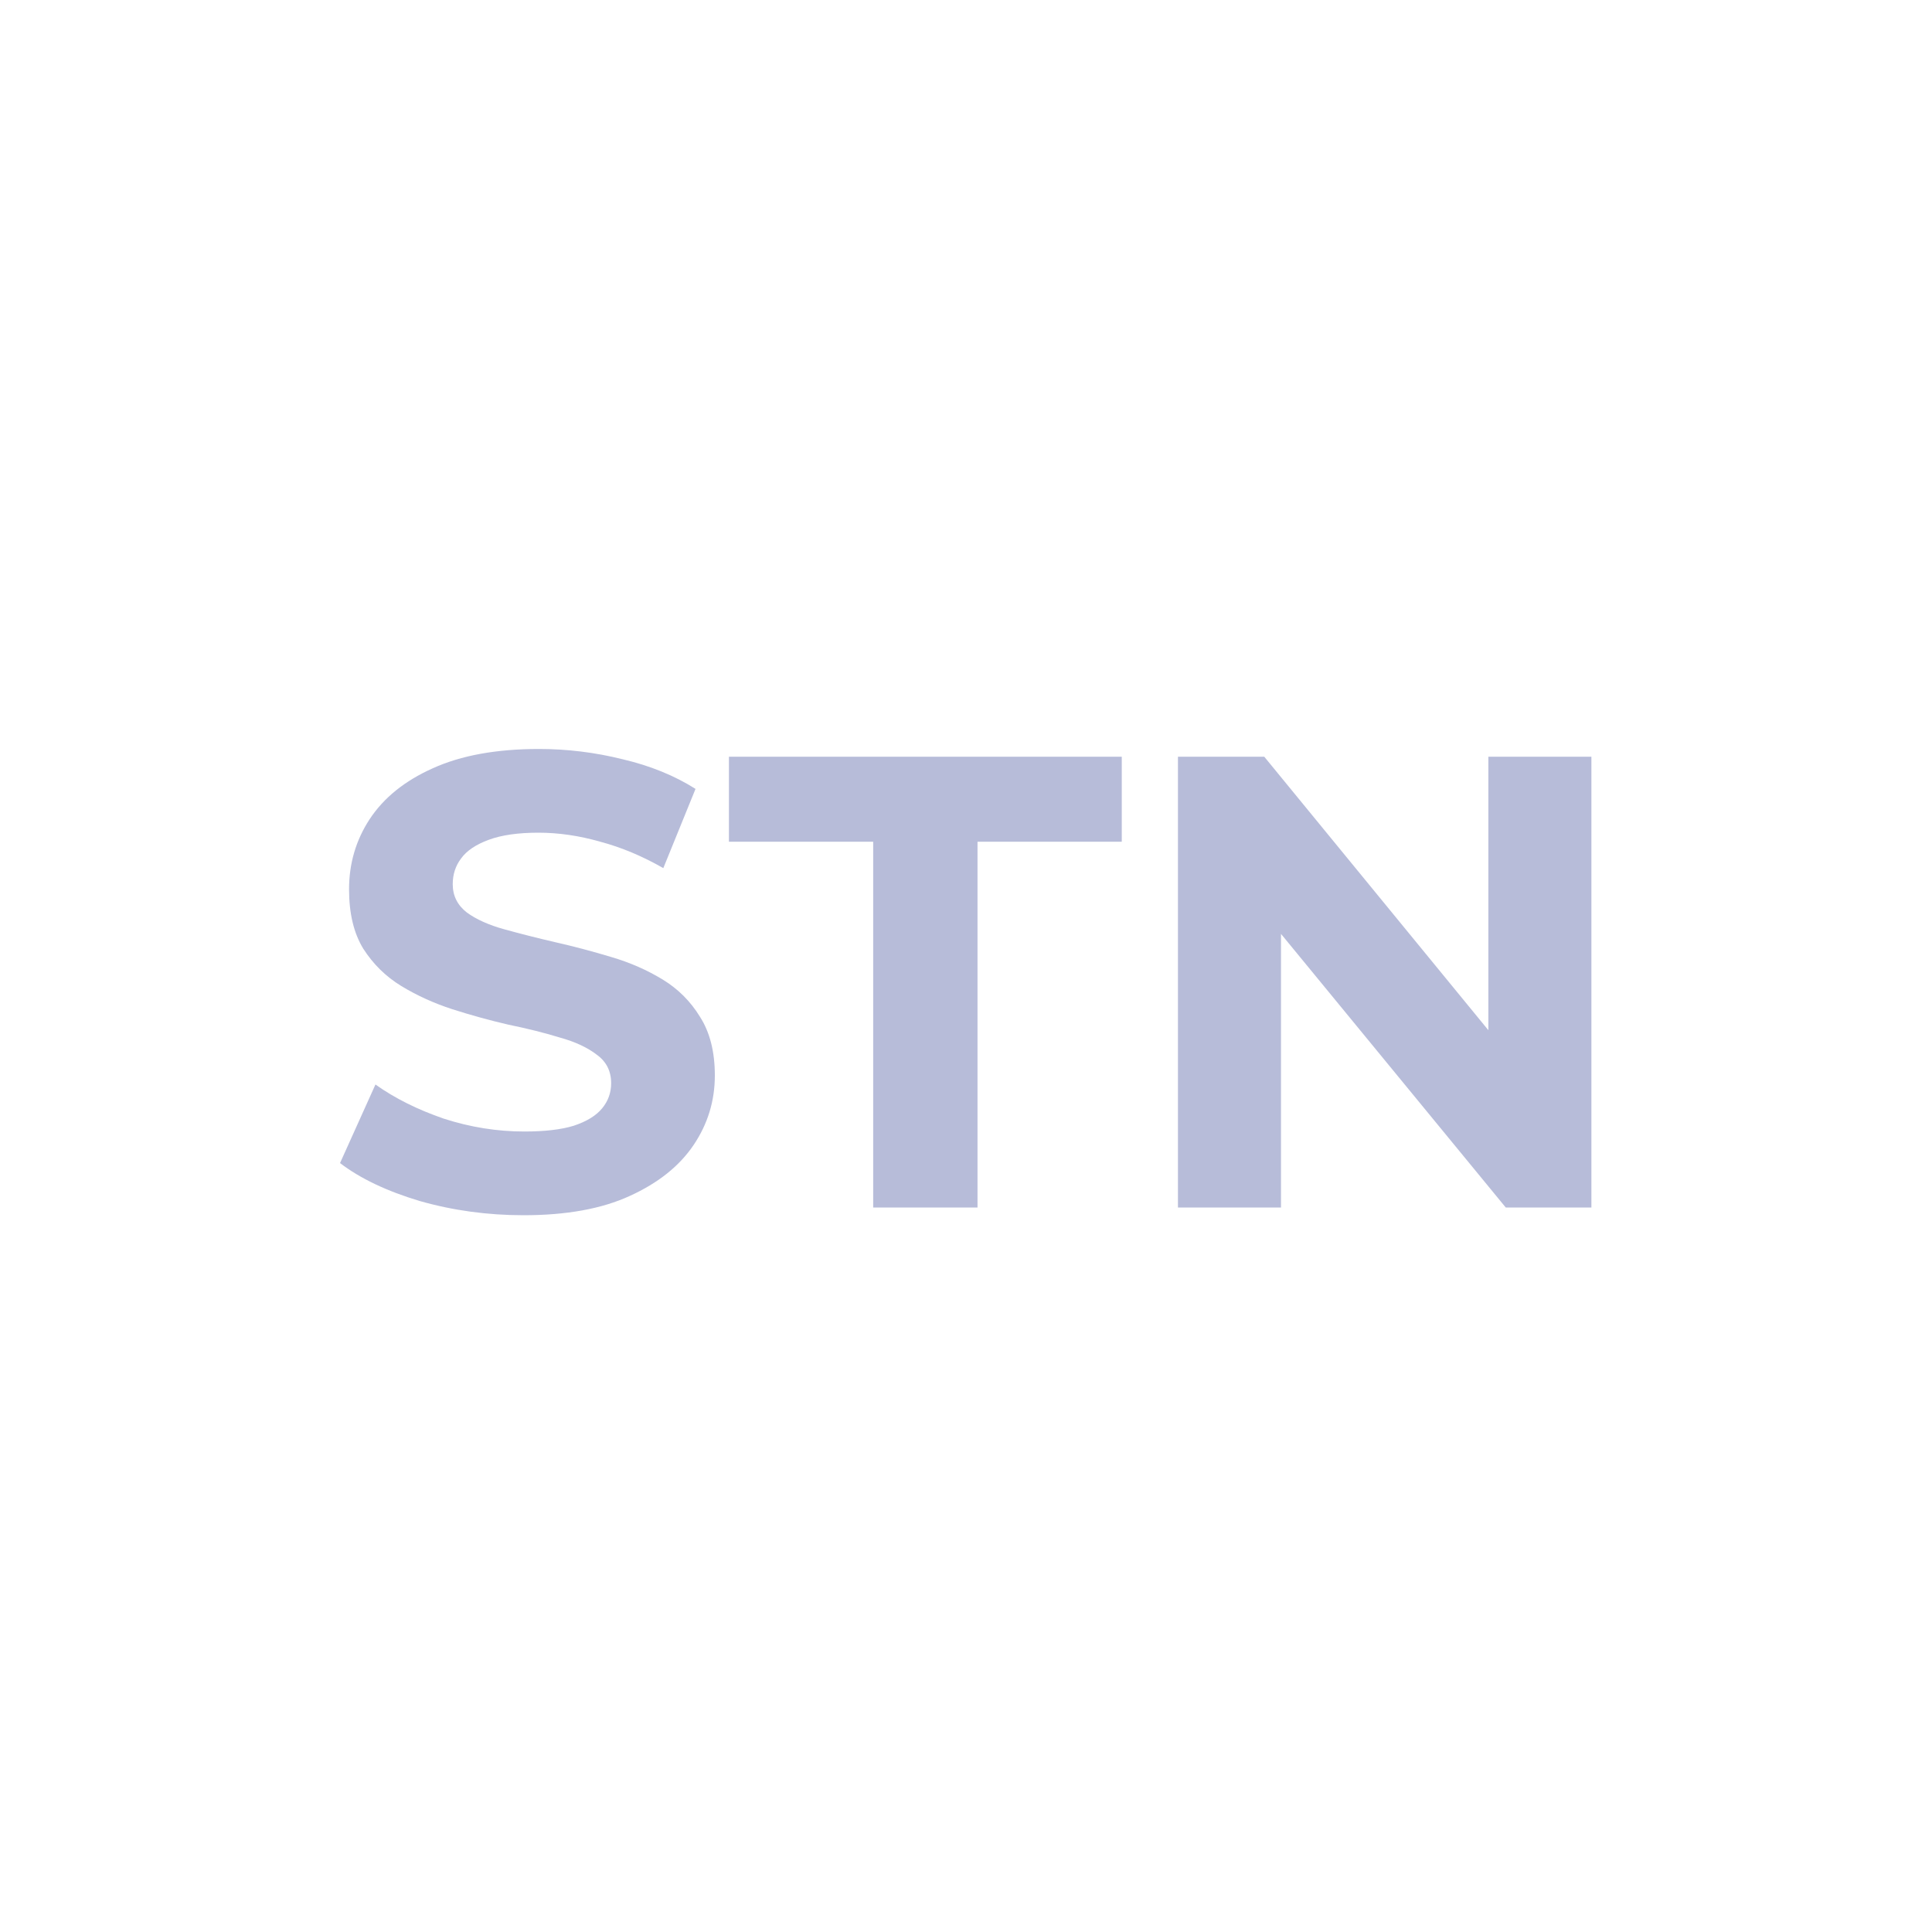 <svg width="24" height="24" viewBox="0 0 24 24" fill="none" xmlns="http://www.w3.org/2000/svg">
<path d="M6.504 15.096C6.056 15.096 5.627 15.037 5.216 14.92C4.805 14.797 4.475 14.64 4.224 14.448L4.664 13.472C4.904 13.643 5.187 13.784 5.512 13.896C5.843 14.003 6.176 14.056 6.512 14.056C6.768 14.056 6.973 14.032 7.128 13.984C7.288 13.931 7.405 13.859 7.48 13.768C7.555 13.677 7.592 13.573 7.592 13.456C7.592 13.307 7.533 13.189 7.416 13.104C7.299 13.013 7.144 12.941 6.952 12.888C6.76 12.829 6.547 12.776 6.312 12.728C6.083 12.675 5.851 12.611 5.616 12.536C5.387 12.461 5.176 12.365 4.984 12.248C4.792 12.131 4.635 11.976 4.512 11.784C4.395 11.592 4.336 11.347 4.336 11.048C4.336 10.728 4.421 10.437 4.592 10.176C4.768 9.909 5.029 9.699 5.376 9.544C5.728 9.384 6.168 9.304 6.696 9.304C7.048 9.304 7.395 9.347 7.736 9.432C8.077 9.512 8.379 9.635 8.64 9.8L8.24 10.784C7.979 10.635 7.717 10.525 7.456 10.456C7.195 10.381 6.939 10.344 6.688 10.344C6.437 10.344 6.232 10.373 6.072 10.432C5.912 10.491 5.797 10.568 5.728 10.664C5.659 10.755 5.624 10.861 5.624 10.984C5.624 11.128 5.683 11.245 5.8 11.336C5.917 11.421 6.072 11.491 6.264 11.544C6.456 11.597 6.667 11.651 6.896 11.704C7.131 11.757 7.363 11.819 7.592 11.888C7.827 11.957 8.04 12.051 8.232 12.168C8.424 12.285 8.579 12.44 8.696 12.632C8.819 12.824 8.88 13.067 8.88 13.36C8.88 13.675 8.792 13.963 8.616 14.224C8.44 14.485 8.176 14.696 7.824 14.856C7.477 15.016 7.037 15.096 6.504 15.096ZM10.847 15V10.456H9.055V9.4H13.935V10.456H12.143V15H10.847ZM14.633 15V9.4H15.705L19.009 13.432H18.489V9.4H19.769V15H18.705L15.393 10.968H15.913V15H14.633Z" fill="#B7BCD9"/>
</svg>
